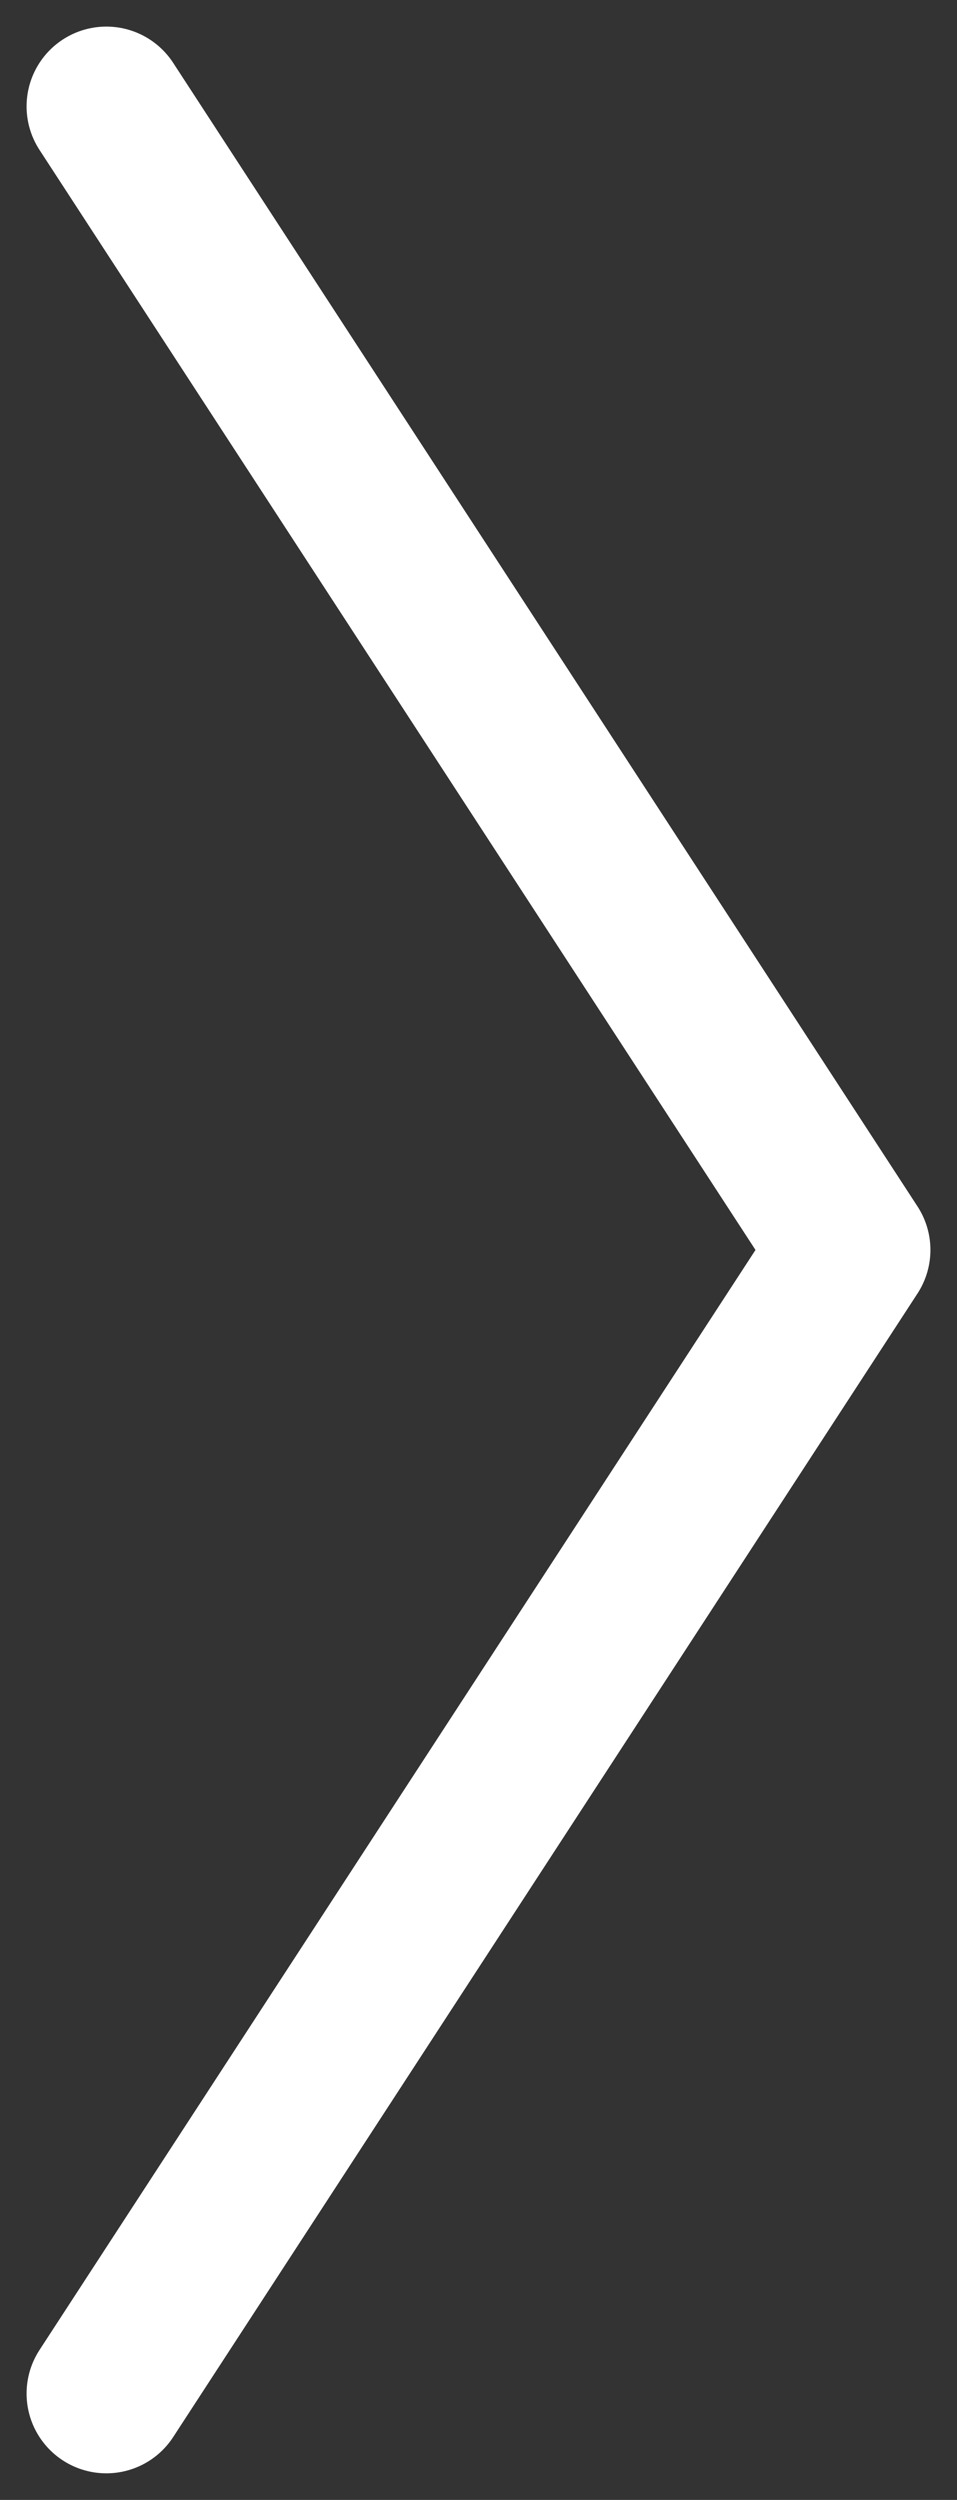 <?xml version="1.0" encoding="UTF-8"?>
<svg width="18px" height="47px" viewBox="0 0 18 47" version="1.1" xmlns="http://www.w3.org/2000/svg" xmlns:xlink="http://www.w3.org/1999/xlink">
    <rect x="0" y="0" width="18" height="47" fill="#333333" stroke="none"/>
    <!-- Generator: Sketch 46.2 (44496) - http://www.bohemiancoding.com/sketch -->
    <title>Path 3</title>
    <desc>Created with Sketch.</desc>
    <defs></defs>
    <g id="Symbols" stroke="none" stroke-width="1" fill="none" fill-rule="evenodd" stroke-linecap="round" stroke-linejoin="round">
        <g id="flecha-derecha" transform="translate(2, 2)" stroke-width="3" stroke="#FFFFFF">
            <polyline id="Path-3" transform="translate(7, 21.5) scale(-1, 1) translate(-7, -21.5) " points="14 0 0 21.5 14 43"></polyline>
        </g>
    </g>
</svg>